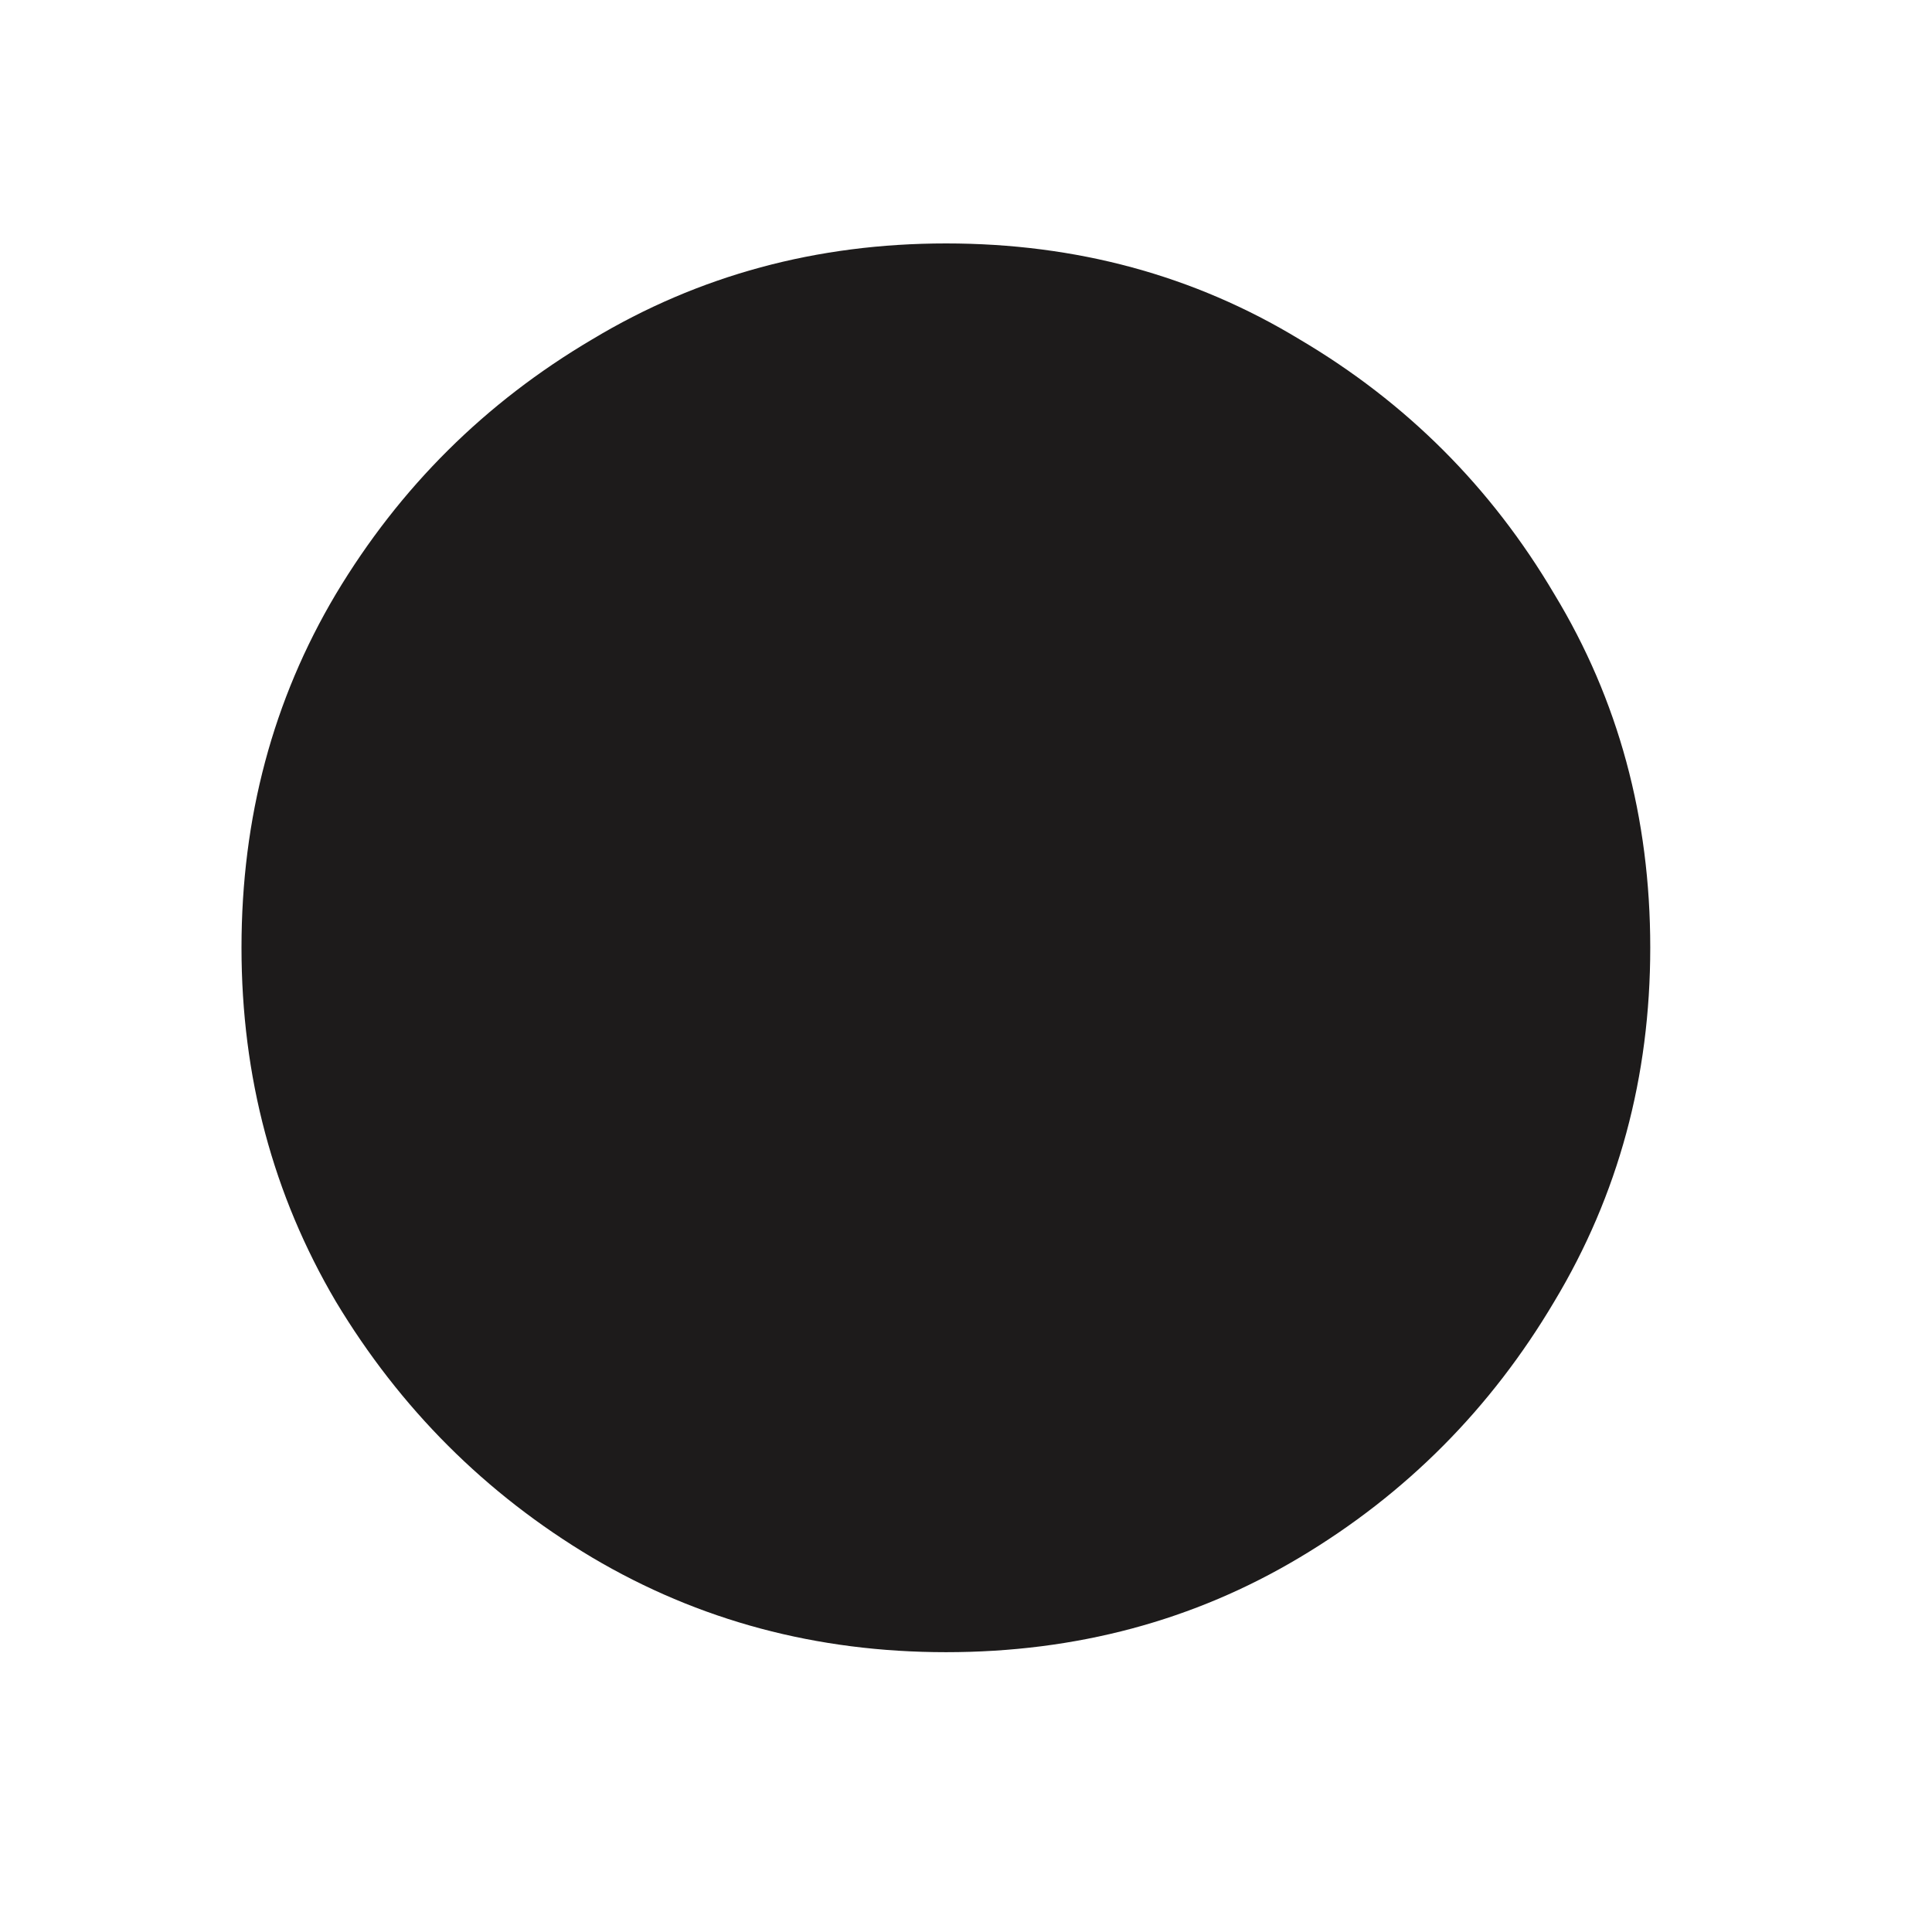 <svg width="6" height="6" viewBox="0 0 6 6" fill="none" xmlns="http://www.w3.org/2000/svg">
<path d="M2.938 5.131C2.536 5.131 2.17 5.033 1.839 4.837C1.507 4.639 1.242 4.373 1.043 4.042C0.848 3.711 0.75 3.344 0.75 2.943C0.75 2.539 0.848 2.173 1.043 1.845C1.242 1.513 1.507 1.25 1.839 1.054C2.17 0.855 2.536 0.756 2.938 0.756C3.342 0.756 3.708 0.855 4.036 1.054C4.368 1.25 4.631 1.513 4.827 1.845C5.026 2.173 5.125 2.539 5.125 2.943C5.125 3.344 5.026 3.711 4.827 4.042C4.631 4.373 4.368 4.639 4.036 4.837C3.708 5.033 3.342 5.131 2.938 5.131Z" fill="#1D1B1B"/>
</svg>
